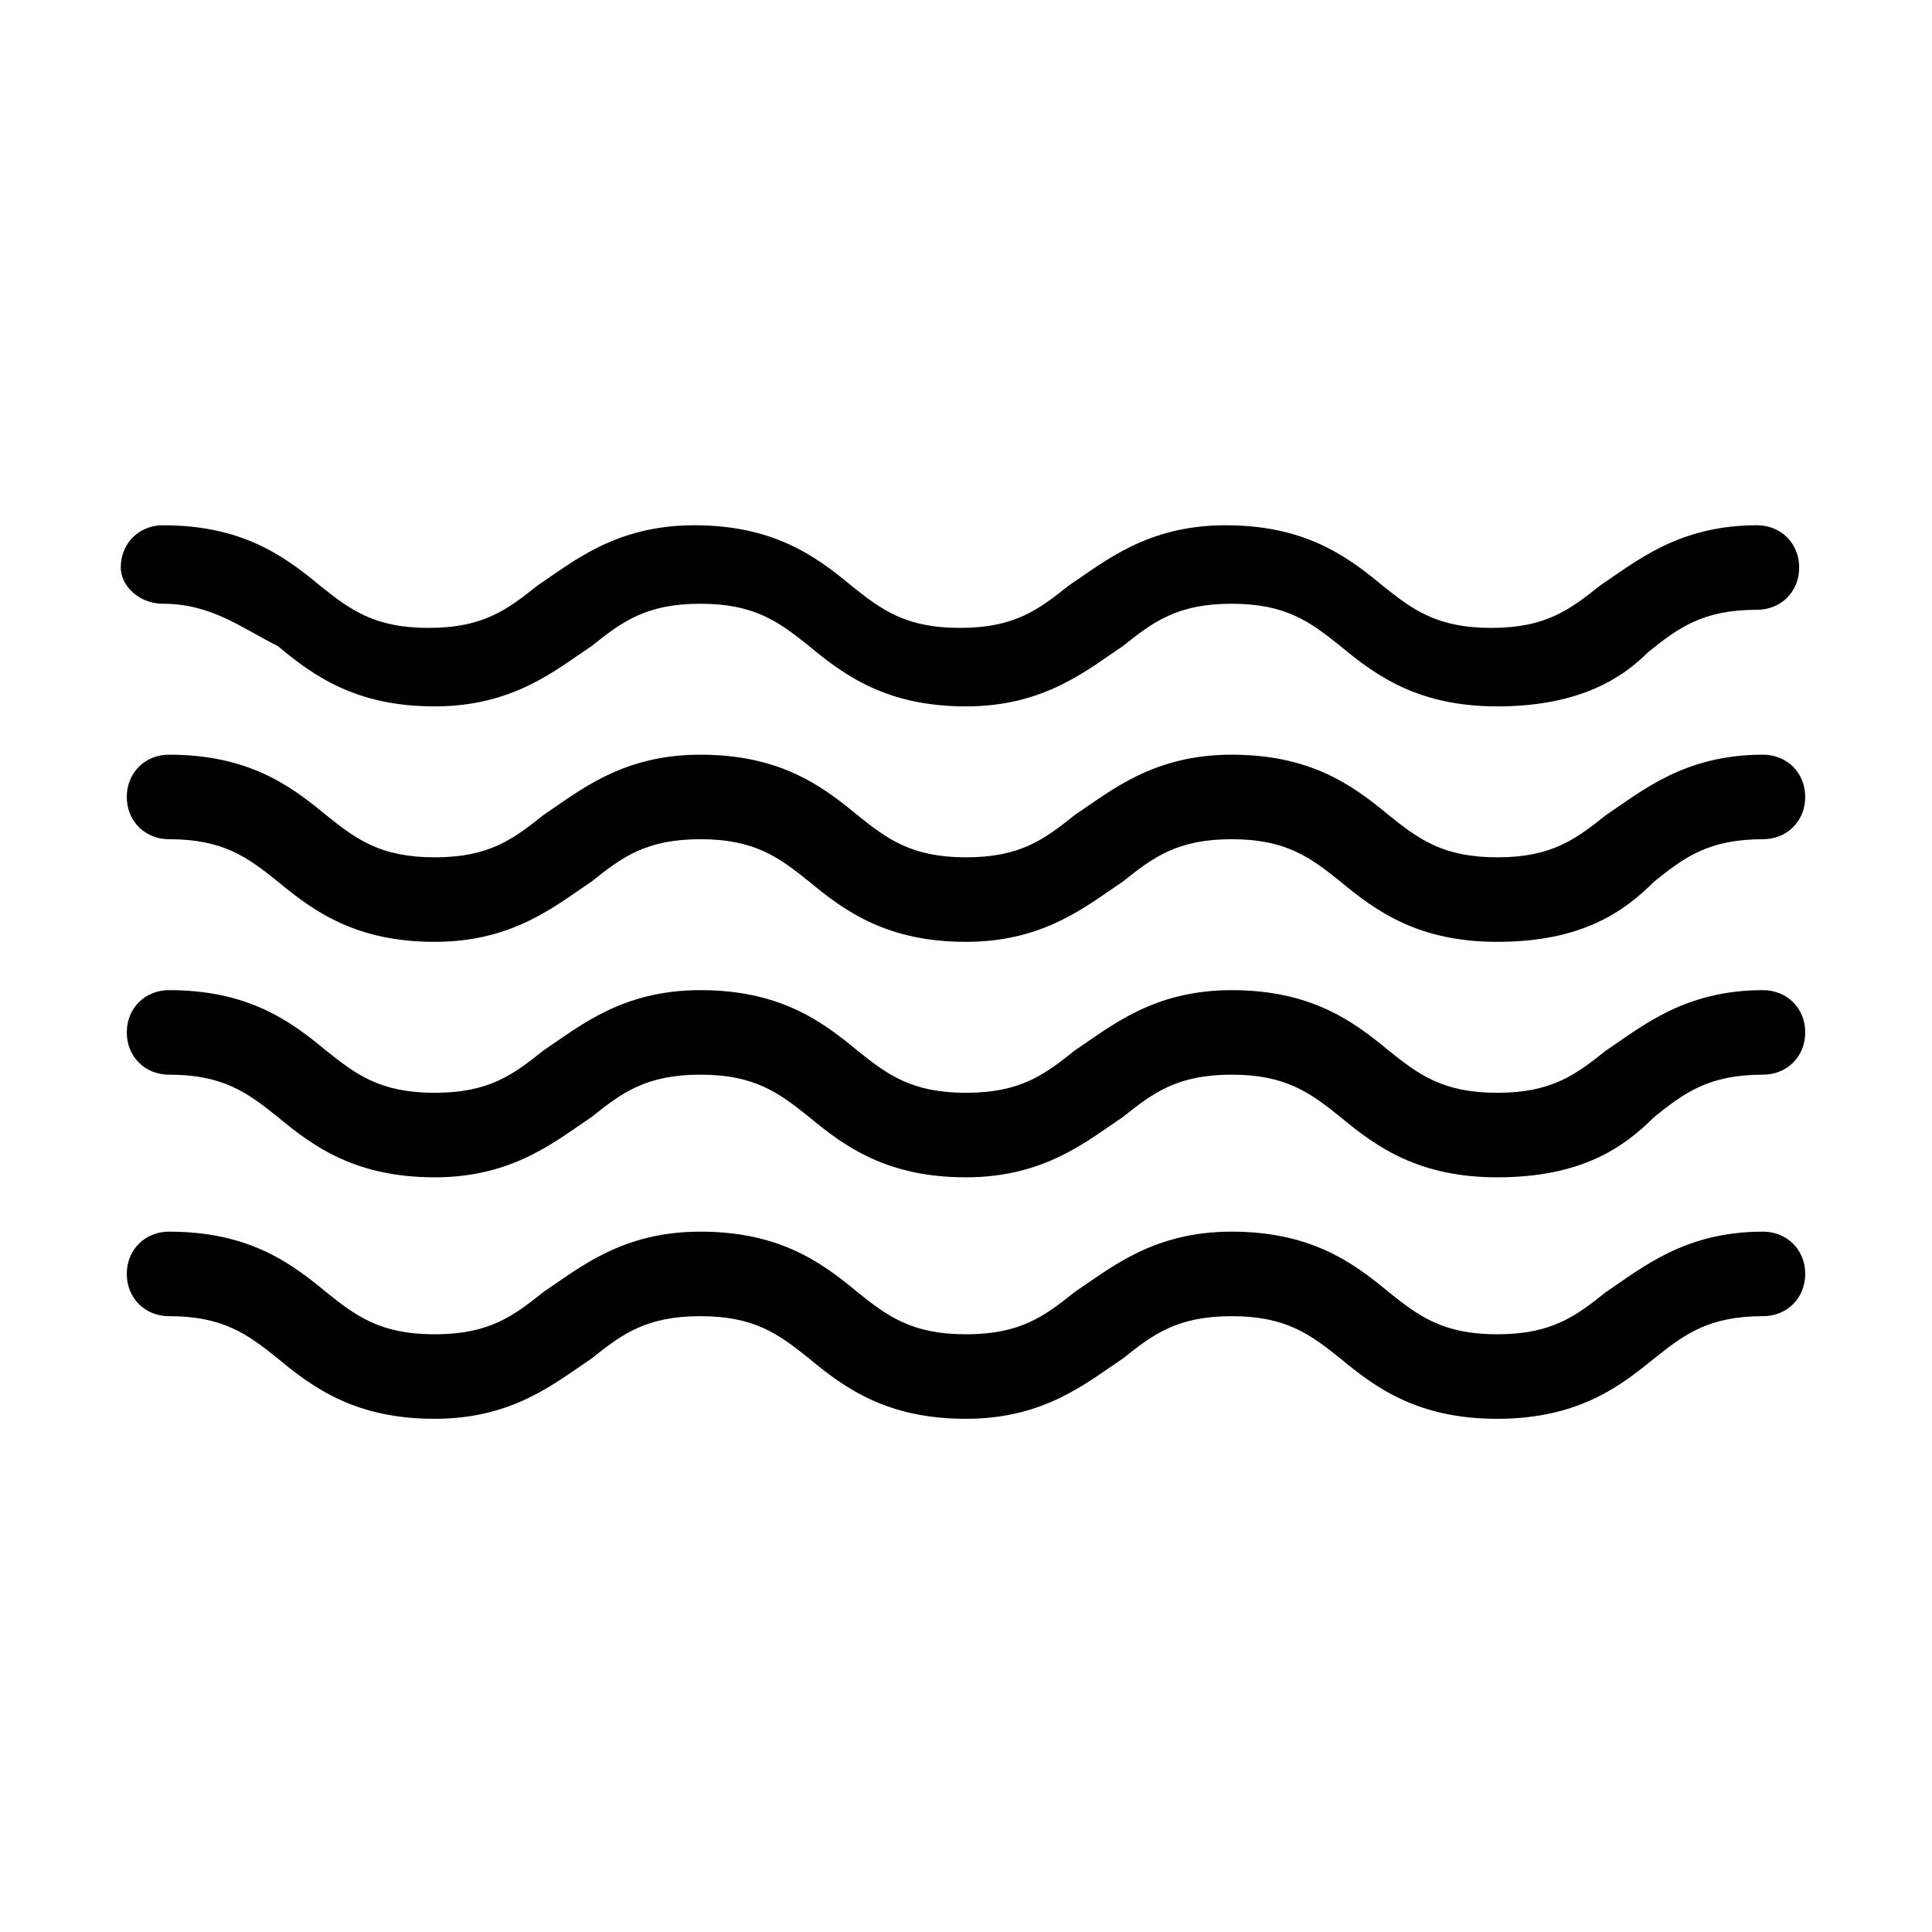 <?xml version="1.0" encoding="utf-8"?>
<!-- Generator: Adobe Illustrator 20.0.0, SVG Export Plug-In . SVG Version: 6.00 Build 0)  -->
<svg version="1.1" id="Capa_1" xmlns="http://www.w3.org/2000/svg" xmlns:xlink="http://www.w3.org/1999/xlink" x="0px" y="0px"
	 viewBox="0 0 32 32" style="enable-background:new 0 0 32 32;" xml:space="preserve">
<style type="text/css">
	.st0{fill:none;}
</style>
<rect x="2" y="2.1" class="st0" width="28" height="28"/>
<g>
	<g>
		<path d="M24.8,11.7c-1.3,0-2-0.5-2.6-1c-0.5-0.4-0.9-0.7-1.8-0.7s-1.3,0.3-1.8,0.7c-0.6,0.4-1.3,1-2.6,1c-1.3,0-2-0.5-2.6-1
			c-0.5-0.4-0.9-0.7-1.8-0.7c-0.9,0-1.3,0.3-1.8,0.7c-0.6,0.4-1.3,1-2.6,1c-1.3,0-2-0.5-2.6-1C4,10.4,3.5,10,2.7,10
			C2.3,10,2,9.7,2,9.4C2,9,2.3,8.7,2.7,8.7c1.3,0,2,0.5,2.6,1c0.5,0.4,0.9,0.7,1.8,0.7c0.9,0,1.3-0.3,1.8-0.7c0.6-0.4,1.3-1,2.6-1
			s2,0.5,2.6,1c0.5,0.4,0.9,0.7,1.8,0.7c0.9,0,1.3-0.3,1.8-0.7c0.6-0.4,1.3-1,2.6-1c1.3,0,2,0.5,2.6,1c0.5,0.4,0.9,0.7,1.8,0.7
			c0.9,0,1.3-0.3,1.8-0.7c0.6-0.4,1.3-1,2.6-1c0.4,0,0.7,0.3,0.7,0.7c0,0.4-0.3,0.7-0.7,0.7c-0.9,0-1.3,0.3-1.8,0.7
			C26.9,11.2,26.2,11.7,24.8,11.7z"/>
	</g>
	<g>
		<path d="M24.8,15.6c-1.3,0-2-0.5-2.6-1c-0.5-0.4-0.9-0.7-1.8-0.7s-1.3,0.3-1.8,0.7c-0.6,0.4-1.3,1-2.6,1c-1.3,0-2-0.5-2.6-1
			c-0.5-0.4-0.9-0.7-1.8-0.7c-0.9,0-1.3,0.3-1.8,0.7c-0.6,0.4-1.3,1-2.6,1c-1.3,0-2-0.5-2.6-1c-0.5-0.4-0.9-0.7-1.8-0.7
			c-0.4,0-0.7-0.3-0.7-0.7c0-0.4,0.3-0.7,0.7-0.7c1.3,0,2,0.5,2.6,1c0.5,0.4,0.9,0.7,1.8,0.7c0.9,0,1.3-0.3,1.8-0.7
			c0.6-0.4,1.3-1,2.6-1s2,0.5,2.6,1c0.5,0.4,0.9,0.7,1.8,0.7c0.9,0,1.3-0.3,1.8-0.7c0.6-0.4,1.3-1,2.6-1c1.3,0,2,0.5,2.6,1
			c0.5,0.4,0.9,0.7,1.8,0.7c0.9,0,1.3-0.3,1.8-0.7c0.6-0.4,1.3-1,2.6-1c0.4,0,0.7,0.3,0.7,0.7c0,0.4-0.3,0.7-0.7,0.7
			c-0.9,0-1.3,0.3-1.8,0.7C26.9,15.1,26.2,15.6,24.8,15.6z"/>
	</g>
	<g>
		<path d="M24.8,19.5c-1.3,0-2-0.5-2.6-1c-0.5-0.4-0.9-0.7-1.8-0.7s-1.3,0.3-1.8,0.7c-0.6,0.4-1.3,1-2.6,1c-1.3,0-2-0.5-2.6-1
			c-0.5-0.4-0.9-0.7-1.8-0.7c-0.9,0-1.3,0.3-1.8,0.7c-0.6,0.4-1.3,1-2.6,1c-1.3,0-2-0.5-2.6-1c-0.5-0.4-0.9-0.7-1.8-0.7
			c-0.4,0-0.7-0.3-0.7-0.7c0-0.4,0.3-0.7,0.7-0.7c1.3,0,2,0.5,2.6,1c0.5,0.4,0.9,0.7,1.8,0.7c0.9,0,1.3-0.3,1.8-0.7
			c0.6-0.4,1.3-1,2.6-1s2,0.5,2.6,1c0.5,0.4,0.9,0.7,1.8,0.7c0.9,0,1.3-0.3,1.8-0.7c0.6-0.4,1.3-1,2.6-1c1.3,0,2,0.5,2.6,1
			c0.5,0.4,0.9,0.7,1.8,0.7c0.9,0,1.3-0.3,1.8-0.7c0.6-0.4,1.3-1,2.6-1c0.4,0,0.7,0.3,0.7,0.7c0,0.4-0.3,0.7-0.7,0.7
			c-0.9,0-1.3,0.3-1.8,0.7C26.9,19,26.2,19.5,24.8,19.5z"/>
	</g>
	<g>
		<path d="M24.8,23.5c-1.3,0-2-0.5-2.6-1c-0.5-0.4-0.9-0.7-1.8-0.7s-1.3,0.3-1.8,0.7c-0.6,0.4-1.3,1-2.6,1c-1.3,0-2-0.5-2.6-1
			c-0.5-0.4-0.9-0.7-1.8-0.7c-0.9,0-1.3,0.3-1.8,0.7c-0.6,0.4-1.3,1-2.6,1c-1.3,0-2-0.5-2.6-1c-0.5-0.4-0.9-0.7-1.8-0.7
			c-0.4,0-0.7-0.3-0.7-0.7c0-0.4,0.3-0.7,0.7-0.7c1.3,0,2,0.5,2.6,1c0.5,0.4,0.9,0.7,1.8,0.7c0.9,0,1.3-0.3,1.8-0.7
			c0.6-0.4,1.3-1,2.6-1s2,0.5,2.6,1c0.5,0.4,0.9,0.7,1.8,0.7c0.9,0,1.3-0.3,1.8-0.7c0.6-0.4,1.3-1,2.6-1c1.3,0,2,0.5,2.6,1
			c0.5,0.4,0.9,0.7,1.8,0.7c0.9,0,1.3-0.3,1.8-0.7c0.6-0.4,1.3-1,2.6-1c0.4,0,0.7,0.3,0.7,0.7c0,0.4-0.3,0.7-0.7,0.7
			c-0.9,0-1.3,0.3-1.8,0.7C26.9,22.9,26.2,23.5,24.8,23.5z"/>
	</g>
</g>
</svg>
